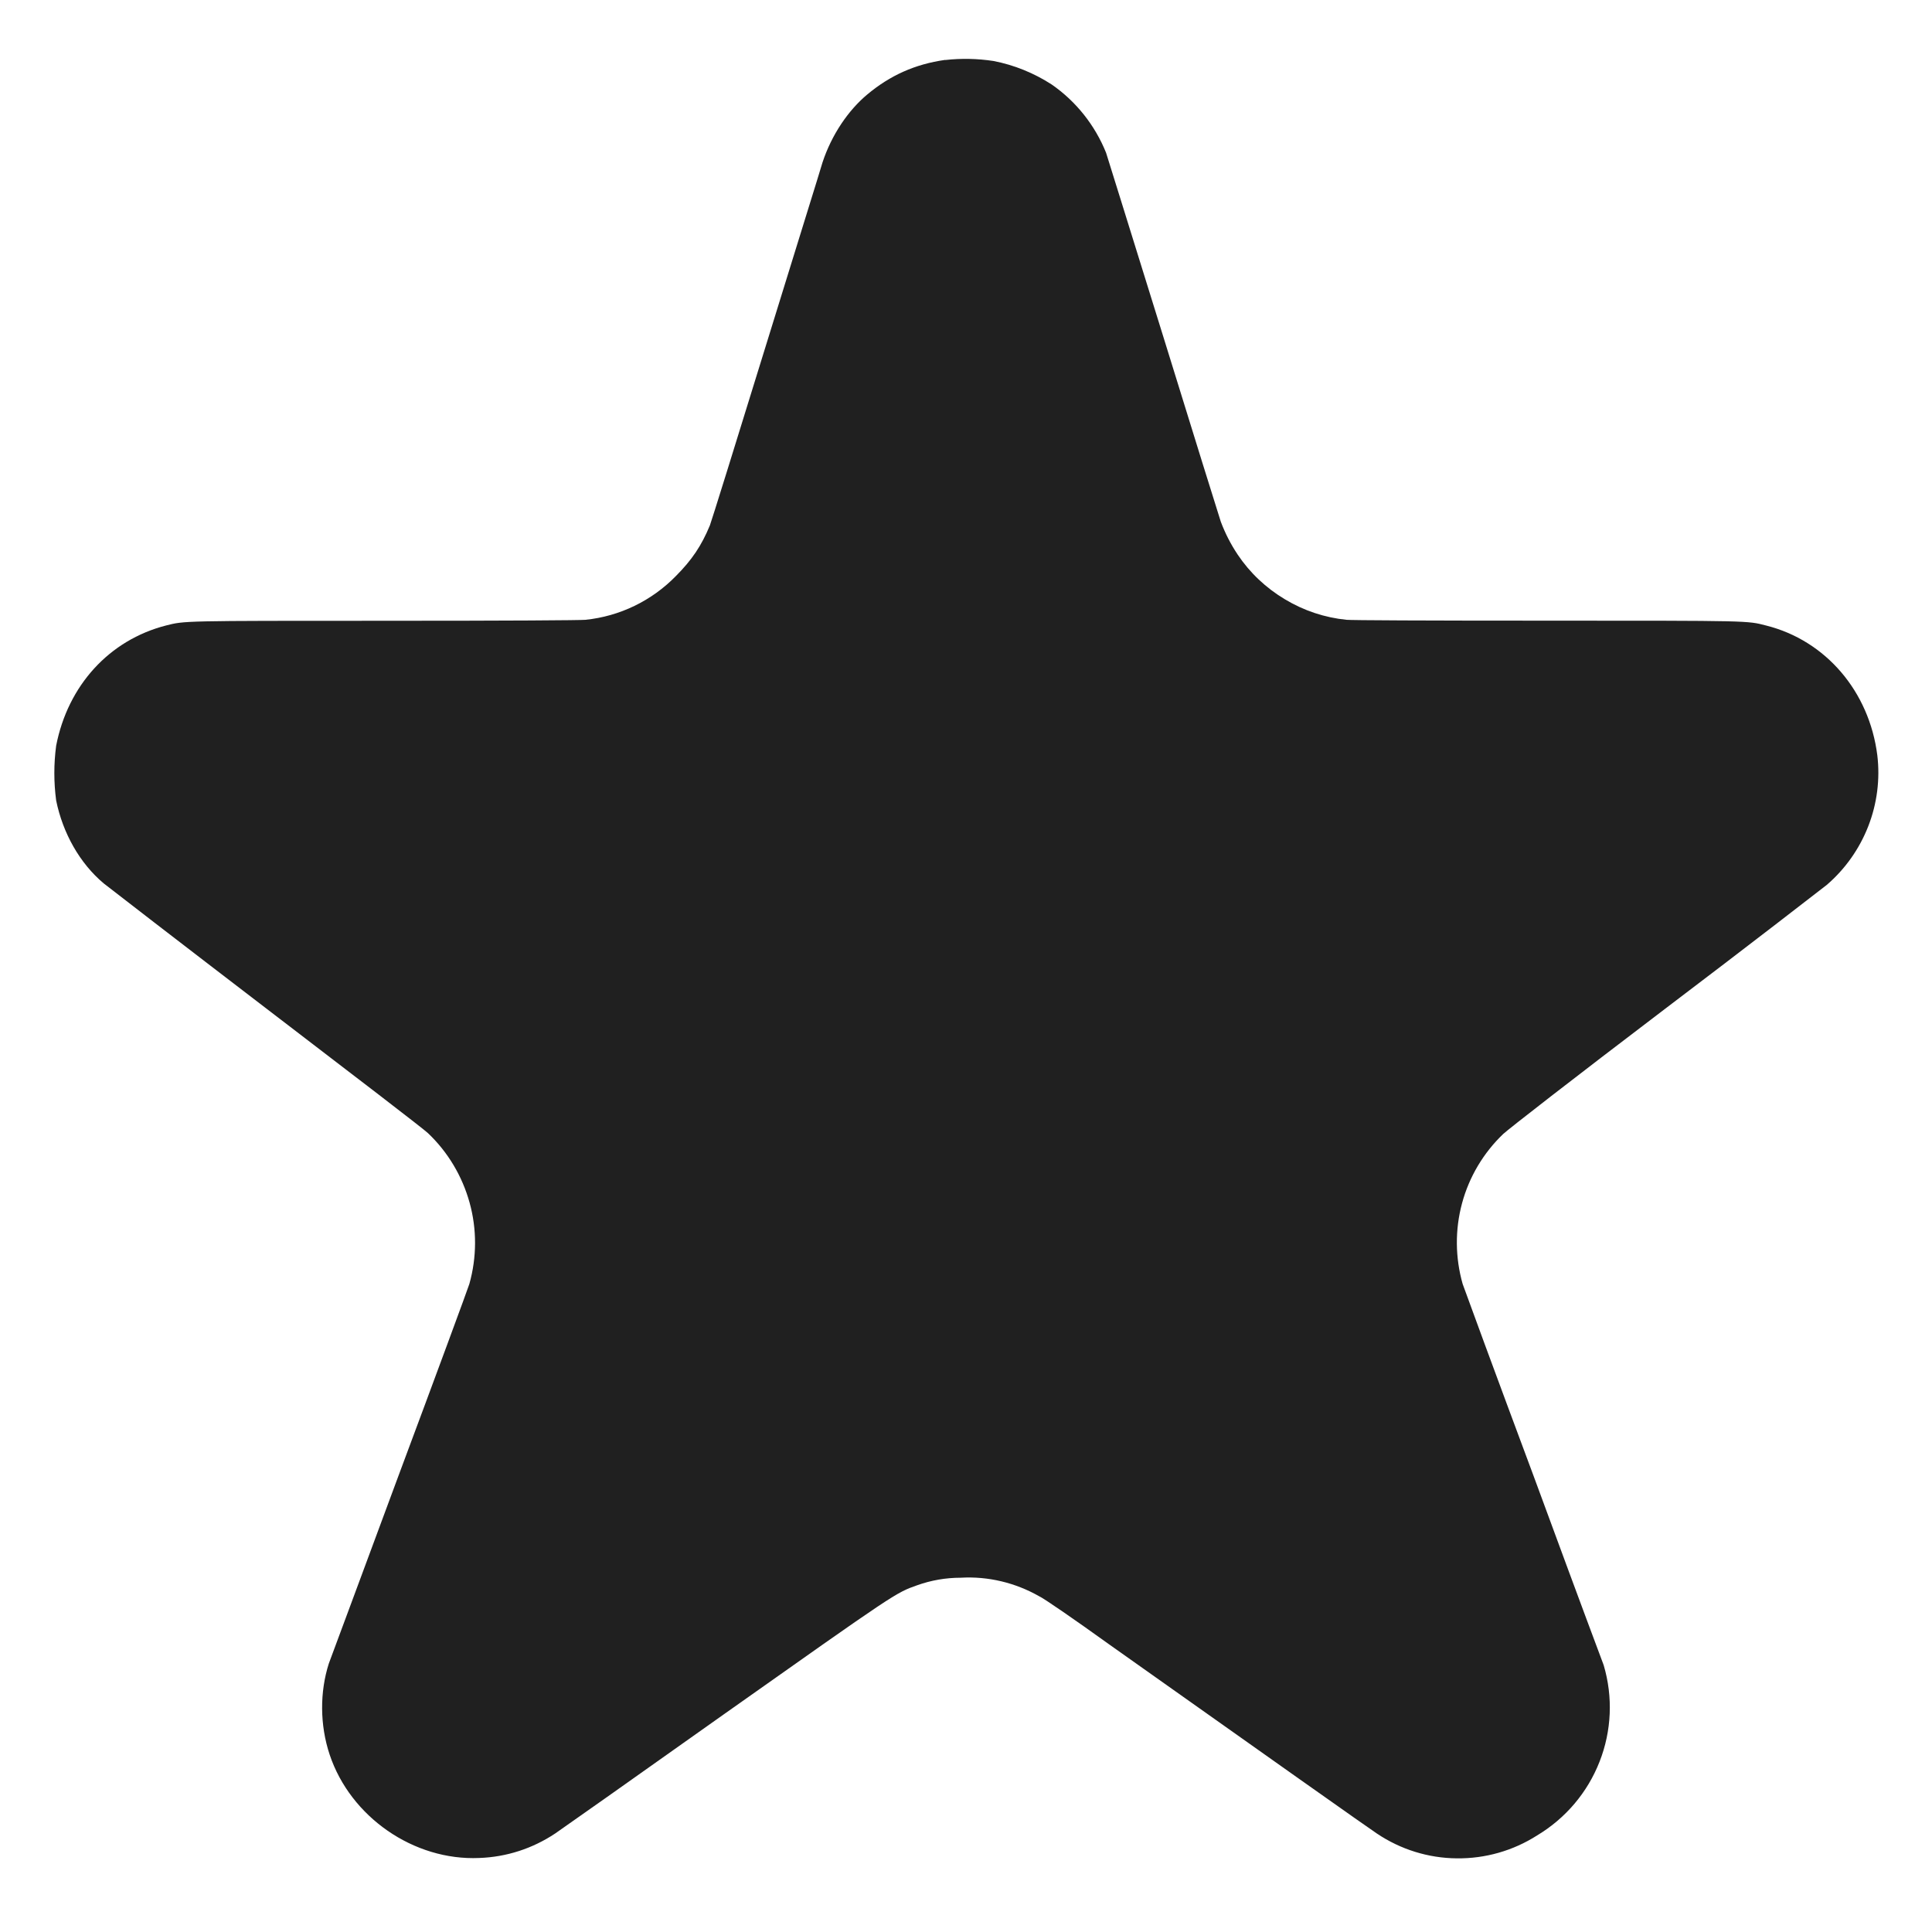 <svg width="16" height="16" viewBox="0 0 16 16" fill="none" xmlns="http://www.w3.org/2000/svg">
<path d="M7.828 0.496C7.578 0.531 7.371 0.625 7.184 0.781C7.024 0.914 6.887 1.117 6.812 1.344C6.797 1.398 6.582 2.086 6.34 2.871C6.098 3.656 5.89 4.324 5.879 4.351C5.809 4.52 5.73 4.637 5.598 4.77C5.398 4.975 5.133 5.104 4.848 5.133C4.801 5.137 4.223 5.141 3.191 5.141C1.496 5.141 1.531 5.141 1.375 5.18C0.906 5.3 0.562 5.676 0.465 6.176C0.445 6.326 0.445 6.478 0.465 6.629C0.52 6.899 0.66 7.149 0.859 7.316C0.899 7.348 1.496 7.809 2.195 8.344C2.961 8.93 3.496 9.34 3.543 9.383C3.709 9.54 3.828 9.74 3.889 9.96C3.95 10.18 3.949 10.413 3.887 10.633C3.875 10.672 3.613 11.383 3.301 12.219C2.992 13.055 2.731 13.754 2.723 13.777C2.648 14.012 2.648 14.285 2.73 14.531C2.902 15.047 3.426 15.411 3.969 15.387C4.195 15.379 4.41 15.309 4.598 15.184C4.628 15.164 5.254 14.723 5.992 14.199C7.418 13.191 7.418 13.191 7.594 13.129C7.711 13.087 7.833 13.066 7.957 13.066C8.183 13.053 8.408 13.107 8.605 13.219C8.641 13.234 8.902 13.414 9.184 13.617C10.48 14.535 11.359 15.157 11.402 15.184C11.598 15.316 11.828 15.388 12.064 15.39C12.3 15.393 12.531 15.327 12.73 15.2C12.965 15.059 13.147 14.845 13.247 14.589C13.347 14.334 13.359 14.053 13.281 13.79C13.085 13.267 12.892 12.743 12.699 12.219C12.387 11.383 12.125 10.668 12.113 10.633C12.051 10.415 12.049 10.184 12.108 9.965C12.167 9.746 12.285 9.548 12.449 9.391C12.492 9.351 13.023 8.937 13.789 8.355C14.489 7.825 15.089 7.359 15.129 7.328C15.281 7.197 15.399 7.03 15.472 6.843C15.545 6.656 15.571 6.453 15.547 6.254C15.48 5.727 15.121 5.304 14.625 5.18C14.469 5.14 14.504 5.14 12.809 5.14C11.777 5.14 11.199 5.137 11.152 5.133C10.971 5.115 10.797 5.057 10.641 4.963C10.485 4.87 10.351 4.744 10.25 4.593C10.193 4.508 10.146 4.416 10.11 4.32C10.098 4.285 9.883 3.594 9.633 2.785C9.383 1.977 9.168 1.293 9.16 1.265C9.068 1.037 8.912 0.84 8.71 0.7C8.563 0.605 8.399 0.538 8.227 0.505C8.095 0.485 7.961 0.482 7.828 0.497V0.496Z" fill="#202020"/>
</svg>
